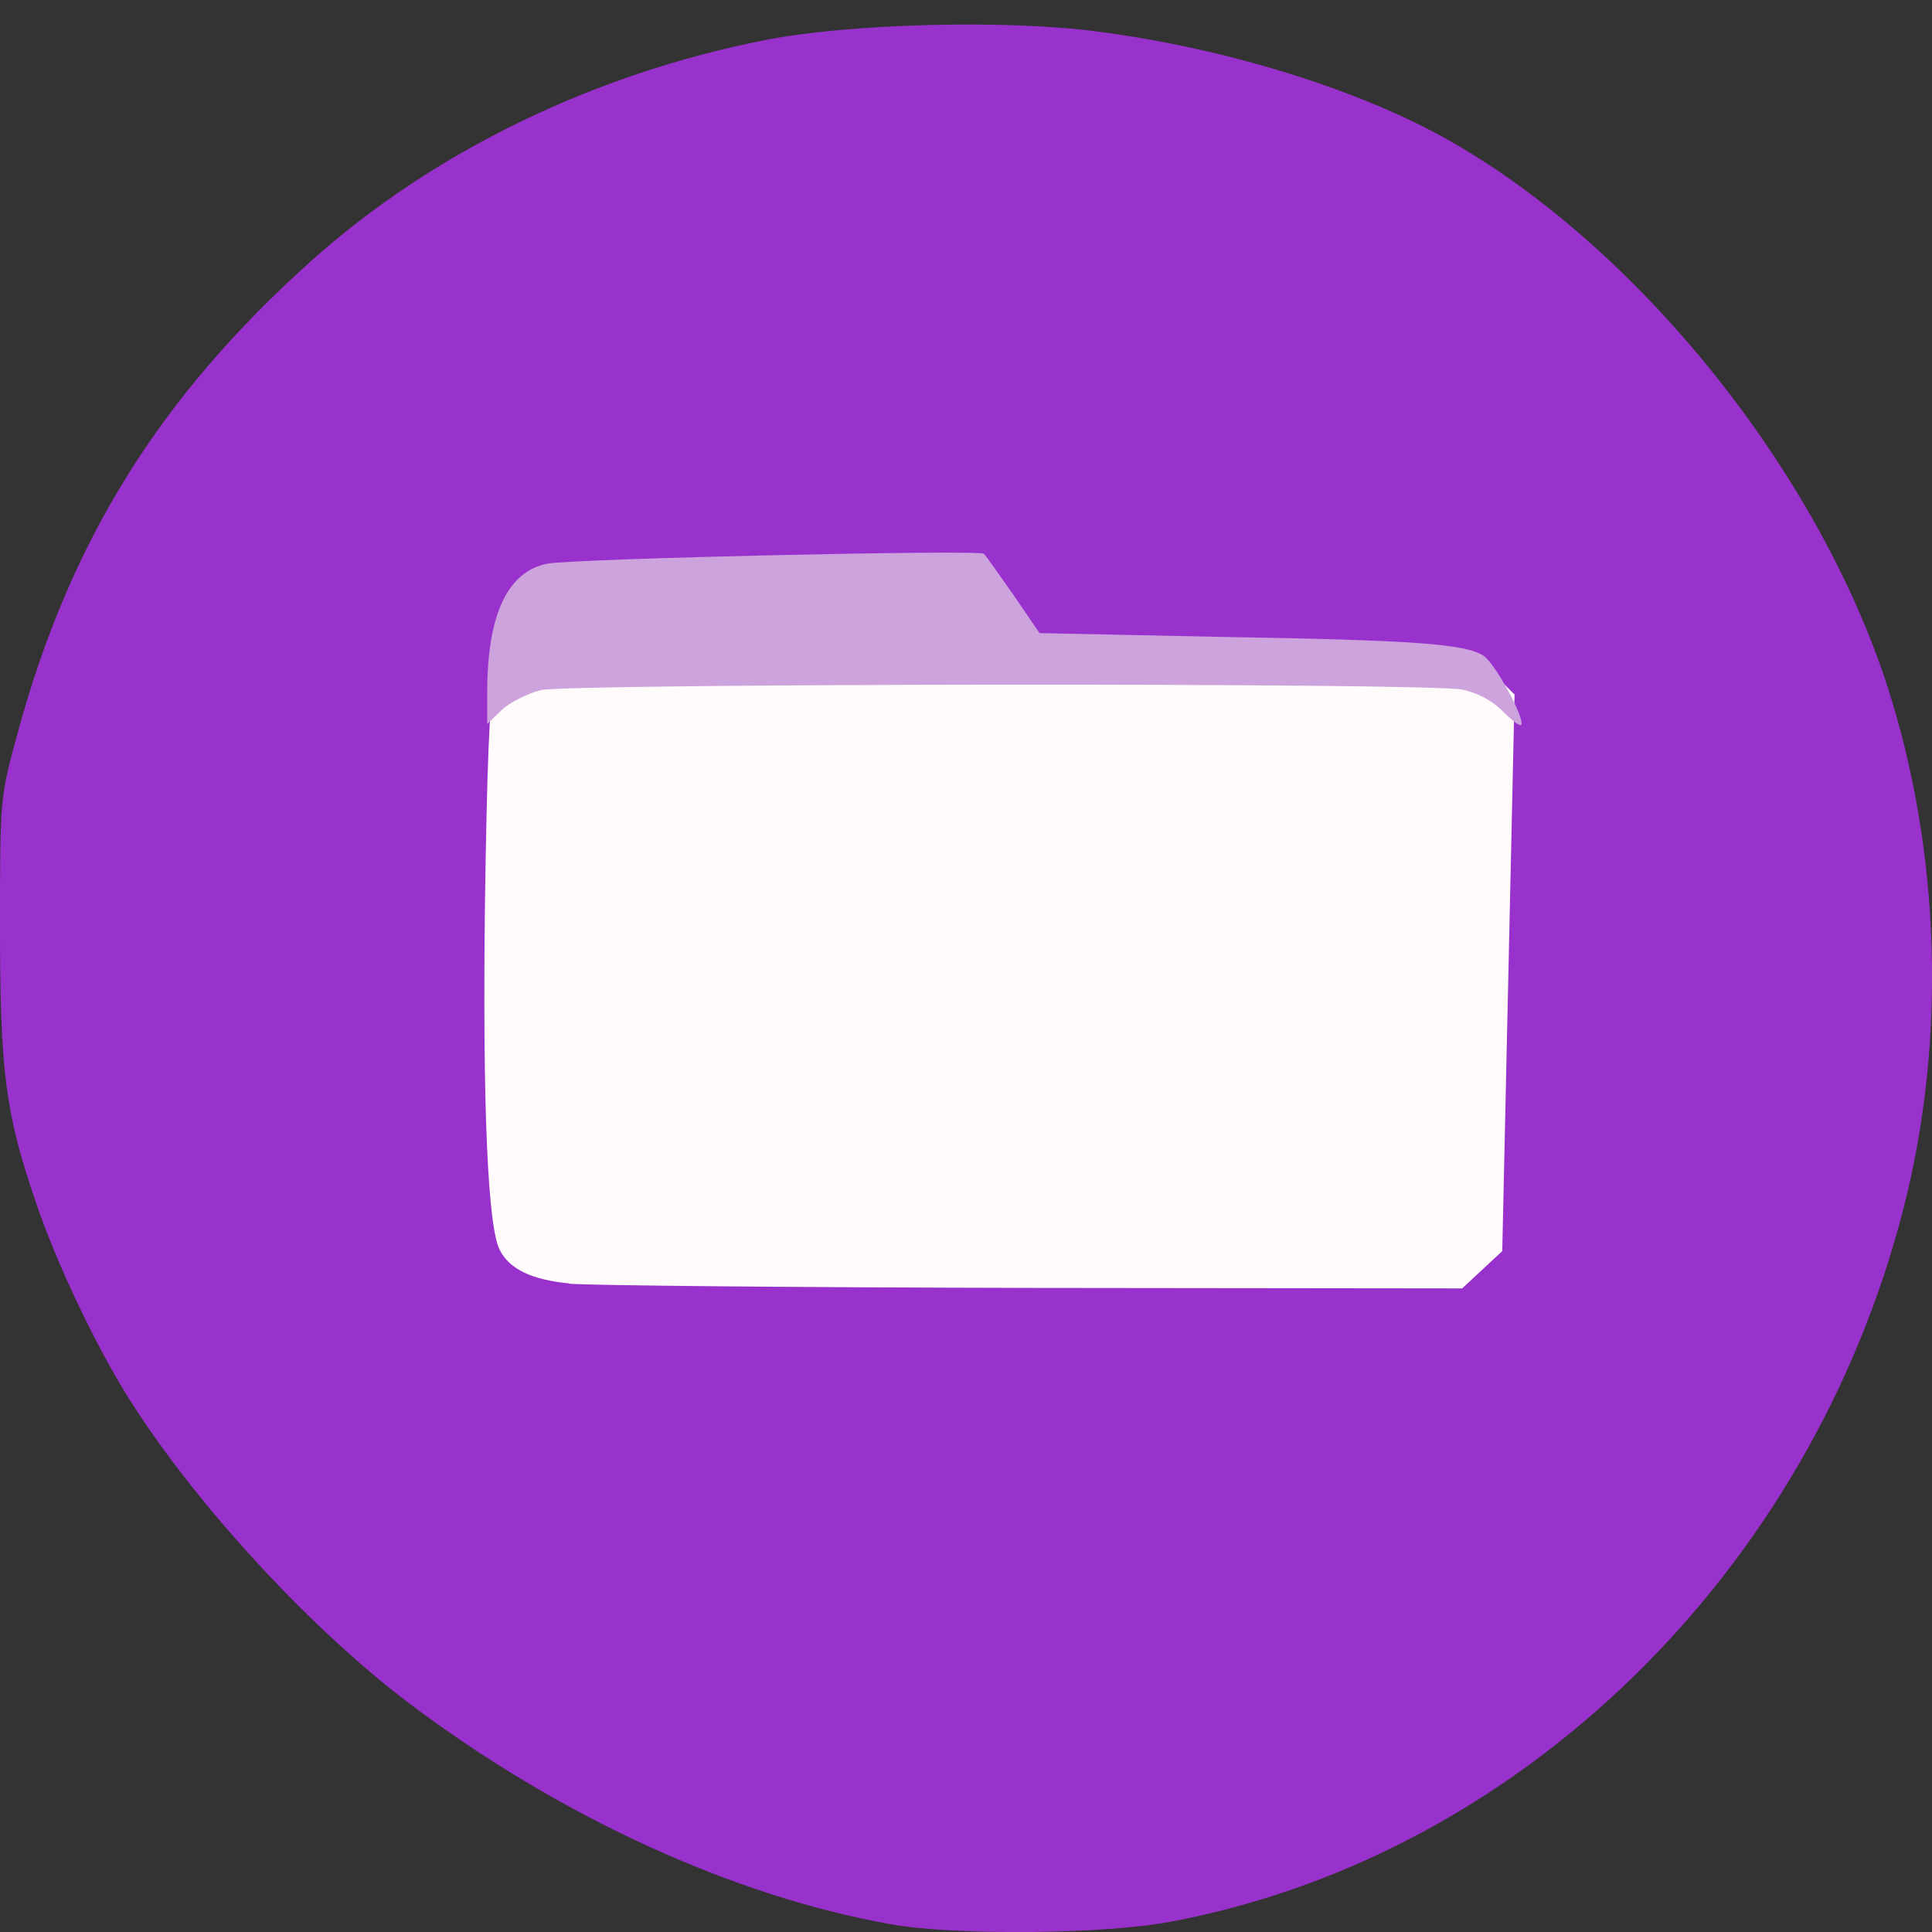 <svg xmlns="http://www.w3.org/2000/svg" viewBox="0 0 16 16"><rect x="0" y="0" width="16" height="16" fill="#333333" stroke="none"/><path d="M 7.367 15.934 C 6.059 15.699 4.625 15.039 3.387 14.105 C 2.551 13.473 1.594 12.426 1.055 11.562 C 0.785 11.129 0.457 10.438 0.293 9.945 C 0.043 9.215 0 8.863 0 7.676 C 0 6.613 0 6.602 0.145 6.074 C 0.578 4.48 1.32 3.289 2.578 2.16 C 3.586 1.258 4.91 0.613 6.336 0.332 C 7.023 0.195 8.34 0.16 9.094 0.262 C 10.145 0.398 11.246 0.738 11.988 1.156 C 13.562 2.043 15.055 3.898 15.633 5.691 C 16.07 7.051 16.121 8.609 15.766 10 C 14.996 13.02 12.586 15.371 9.699 15.914 C 9.145 16.02 7.895 16.031 7.367 15.934 Z M 12.375 10.707 C 12.473 10.645 12.578 10.531 12.609 10.453 C 12.648 10.352 12.672 9.617 12.695 7.922 L 12.727 5.535 L 12.594 5.344 C 12.523 5.238 12.418 5.125 12.363 5.09 C 12.246 5.012 10.906 4.934 9.699 4.934 C 9.285 4.934 8.891 4.918 8.816 4.906 C 8.723 4.887 8.629 4.797 8.469 4.57 L 8.254 4.262 L 6.973 4.262 C 6.266 4.262 5.41 4.273 5.062 4.293 C 4.453 4.32 4.434 4.324 4.285 4.453 C 3.961 4.734 3.977 4.562 3.977 7.59 C 3.977 10.109 3.984 10.32 4.059 10.457 C 4.148 10.625 4.301 10.734 4.512 10.781 C 4.59 10.801 6.352 10.816 8.43 10.82 L 12.199 10.824 L 12.379 10.711 Z M 12.375 10.707 " style="fill:#9931cc"/><path d="m 5.328 10.766 c -1.047 -0.023 -1.113 -0.039 -1.281 -0.301 c -0.074 -0.109 -0.082 -0.316 -0.094 -2.598 c -0.016 -2.691 0.008 -3.113 0.176 -3.293 c 0.242 -0.258 0.223 -0.254 2.184 -0.273 l 1.805 -0.016 l 0.453 0.609 l 0.309 0.027 c 0.172 0.016 0.633 0.031 1.027 0.035 c 0.852 0.008 1.934 0.078 2.16 0.137 c 0.121 0.035 0.207 0.105 0.316 0.254 l 0.148 0.211 l -0.047 2.418 c -0.051 2.652 -0.031 2.504 -0.328 2.727 l -0.148 0.105 l -2.859 -0.008 c -1.574 -0.004 -3.293 -0.02 -3.824 -0.035" style="fill:#00b8f8"/><path d="m 5.98 11.812 c -1.832 -0.027 -2.781 -0.062 -2.906 -0.105 c -0.102 -0.039 -0.234 -0.141 -0.293 -0.23 c -0.102 -0.152 -0.105 -0.266 -0.121 -3.48 c -0.016 -3.43 0.012 -4.051 0.184 -4.262 c 0.25 -0.305 0.266 -0.309 2.578 -0.332 l 2.156 -0.02 l 0.254 0.379 c 0.305 0.457 0.215 0.434 1.746 0.48 c 1.566 0.051 2.602 0.137 2.773 0.234 c 0.078 0.047 0.219 0.188 0.312 0.312 l 0.164 0.23 l -0.055 2.828 c -0.031 1.555 -0.078 3.012 -0.102 3.234 c -0.047 0.375 -0.07 0.43 -0.254 0.602 l -0.203 0.188 l -1.758 -0.012 c -0.969 -0.004 -2.98 -0.027 -4.477 -0.047" style="fill:#9931cc"/><path d="m 4.715 10.629 c -0.312 -0.031 -0.492 -0.117 -0.574 -0.273 c -0.102 -0.184 -0.145 -1.195 -0.125 -2.855 c 0.016 -1.141 0.039 -1.719 0.074 -1.812 c 0.105 -0.273 -0.051 -0.262 3.996 -0.273 c 2.41 -0.008 3.789 0.004 3.949 0.031 c 0.176 0.035 0.289 0.086 0.379 0.176 l 0.129 0.129 l -0.102 4.609 l -0.332 0.309 l -3.551 -0.004 c -1.949 -0.004 -3.684 -0.02 -3.844 -0.035" style="fill:#fffbfa"/><path d="m 12.441 5.887 c -0.09 -0.09 -0.211 -0.152 -0.332 -0.176 c -0.289 -0.059 -7.383 -0.051 -7.629 0.004 c -0.109 0.027 -0.258 0.102 -0.324 0.164 l -0.121 0.117 v -0.266 c 0 -0.637 0.168 -1 0.5 -1.062 c 0.23 -0.043 3.578 -0.117 3.613 -0.082 c 0.02 0.02 0.129 0.176 0.25 0.348 l 0.211 0.309 l 1.477 0.031 c 1.641 0.027 2.047 0.059 2.199 0.156 c 0.098 0.062 0.352 0.535 0.312 0.574 c -0.012 0.012 -0.082 -0.043 -0.156 -0.117" style="fill:#cca3dc"/></svg>